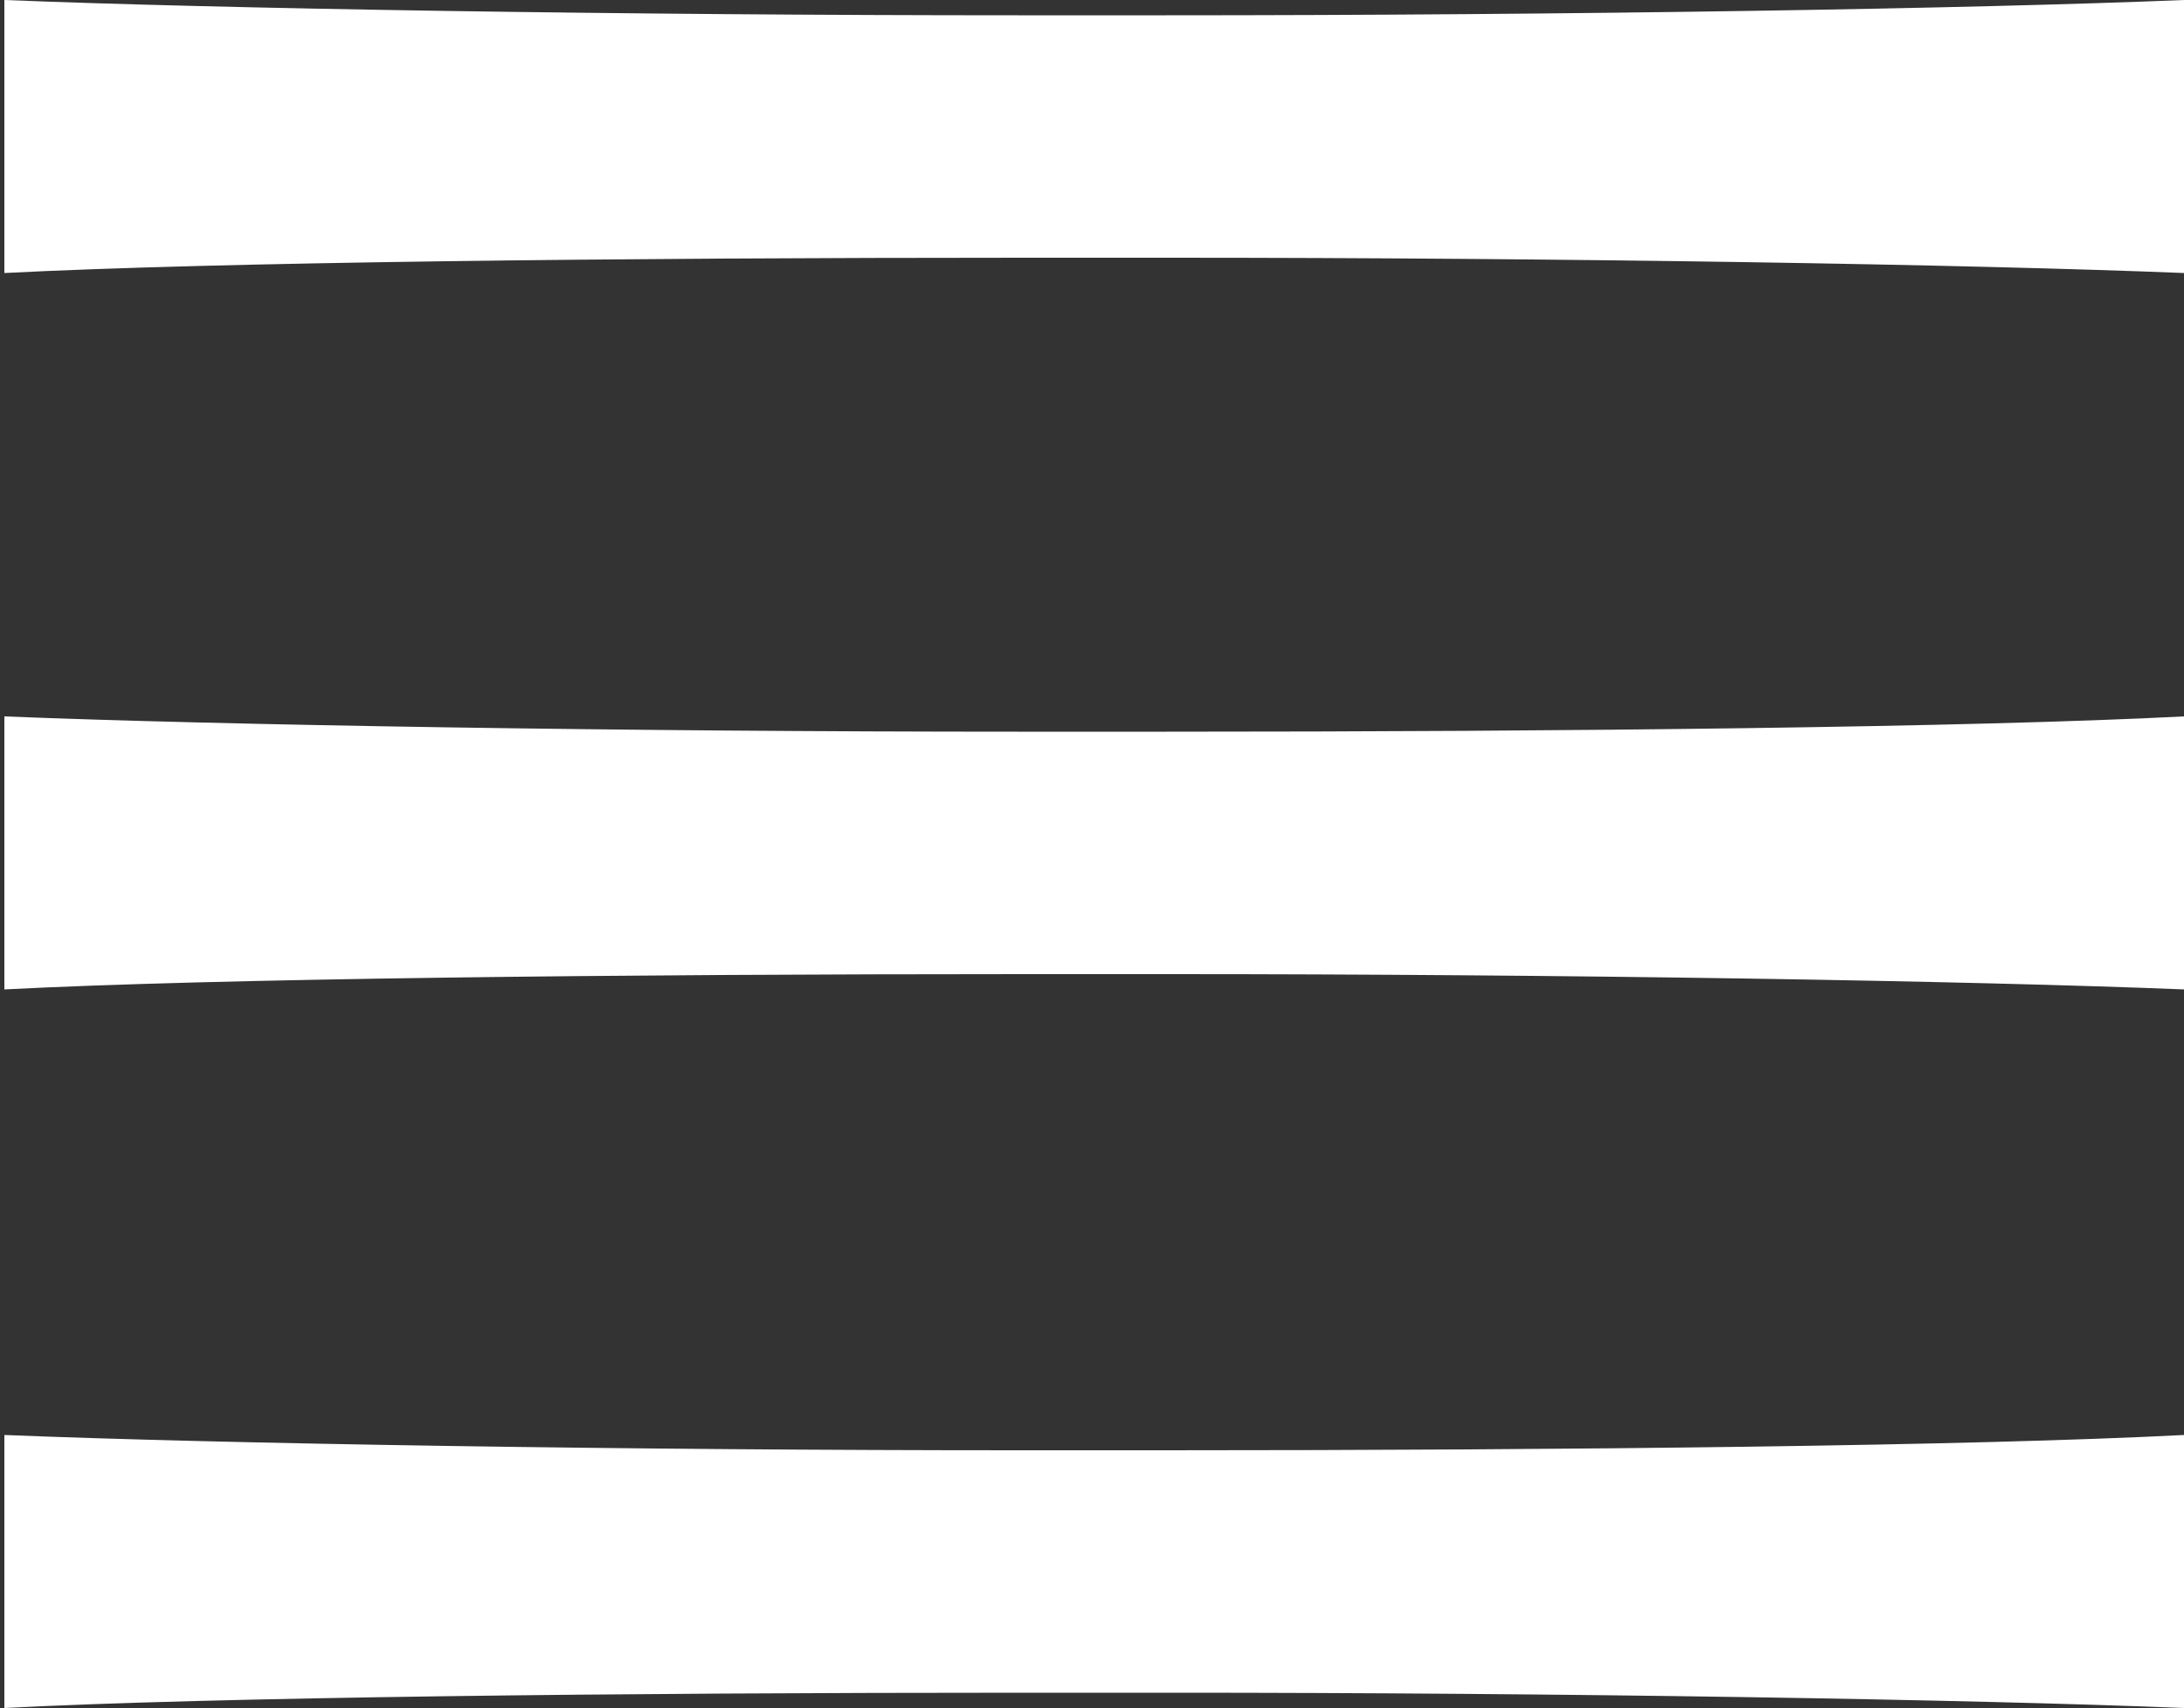 <?xml version="1.0" encoding="utf-8"?>
<!-- Generator: Adobe Illustrator 22.1.0, SVG Export Plug-In . SVG Version: 6.00 Build 0)  -->
<svg version="1.1" id="Layer_1" xmlns="http://www.w3.org/2000/svg" xmlns:xlink="http://www.w3.org/1999/xlink" x="0px" y="0px"
	 viewBox="0 0 100 78.2" style="enable-background:new 0 0 100 78.2;" xml:space="preserve">
<rect x="0" y="0" width="100" height="78.2" fill="#333333" stroke="none"/>
<style type="text/css">
	.st0{fill:#FFFFFF;}
</style>
<g>
	<g>
		<path class="st0" d="M0.2,0c9.9,0.4,28.5,0.7,46.4,0.7h6.8C71.9,0.7,90.3,0.4,100,0v12.5c-9.9-0.4-28.5-0.7-46.4-0.7h-6.8
			c-18.4,0-36.9,0.2-46.6,0.7C0.2,12.5,0.2,0,0.2,0z"/>
	</g>
	<g>
		<path class="st0" d="M0.2,32.8c9.9,0.4,28.5,0.7,46.4,0.7h6.8c18.4,0,36.9-0.2,46.6-0.7v12.5c-9.9-0.4-28.5-0.7-46.4-0.7h-6.8
			c-18.4,0-36.9,0.2-46.6,0.7C0.2,45.3,0.2,32.8,0.2,32.8z"/>
	</g>
	<g>
		<path class="st0" d="M0.2,65.7c9.9,0.4,28.5,0.7,46.4,0.7h6.8c18.4,0,36.9-0.2,46.6-0.7v12.5c-9.9-0.4-28.5-0.7-46.4-0.7h-6.8
			c-18.4,0-36.9,0.2-46.6,0.7C0.2,78.2,0.2,65.7,0.2,65.7z"/>
	</g>
</g>
</svg>
